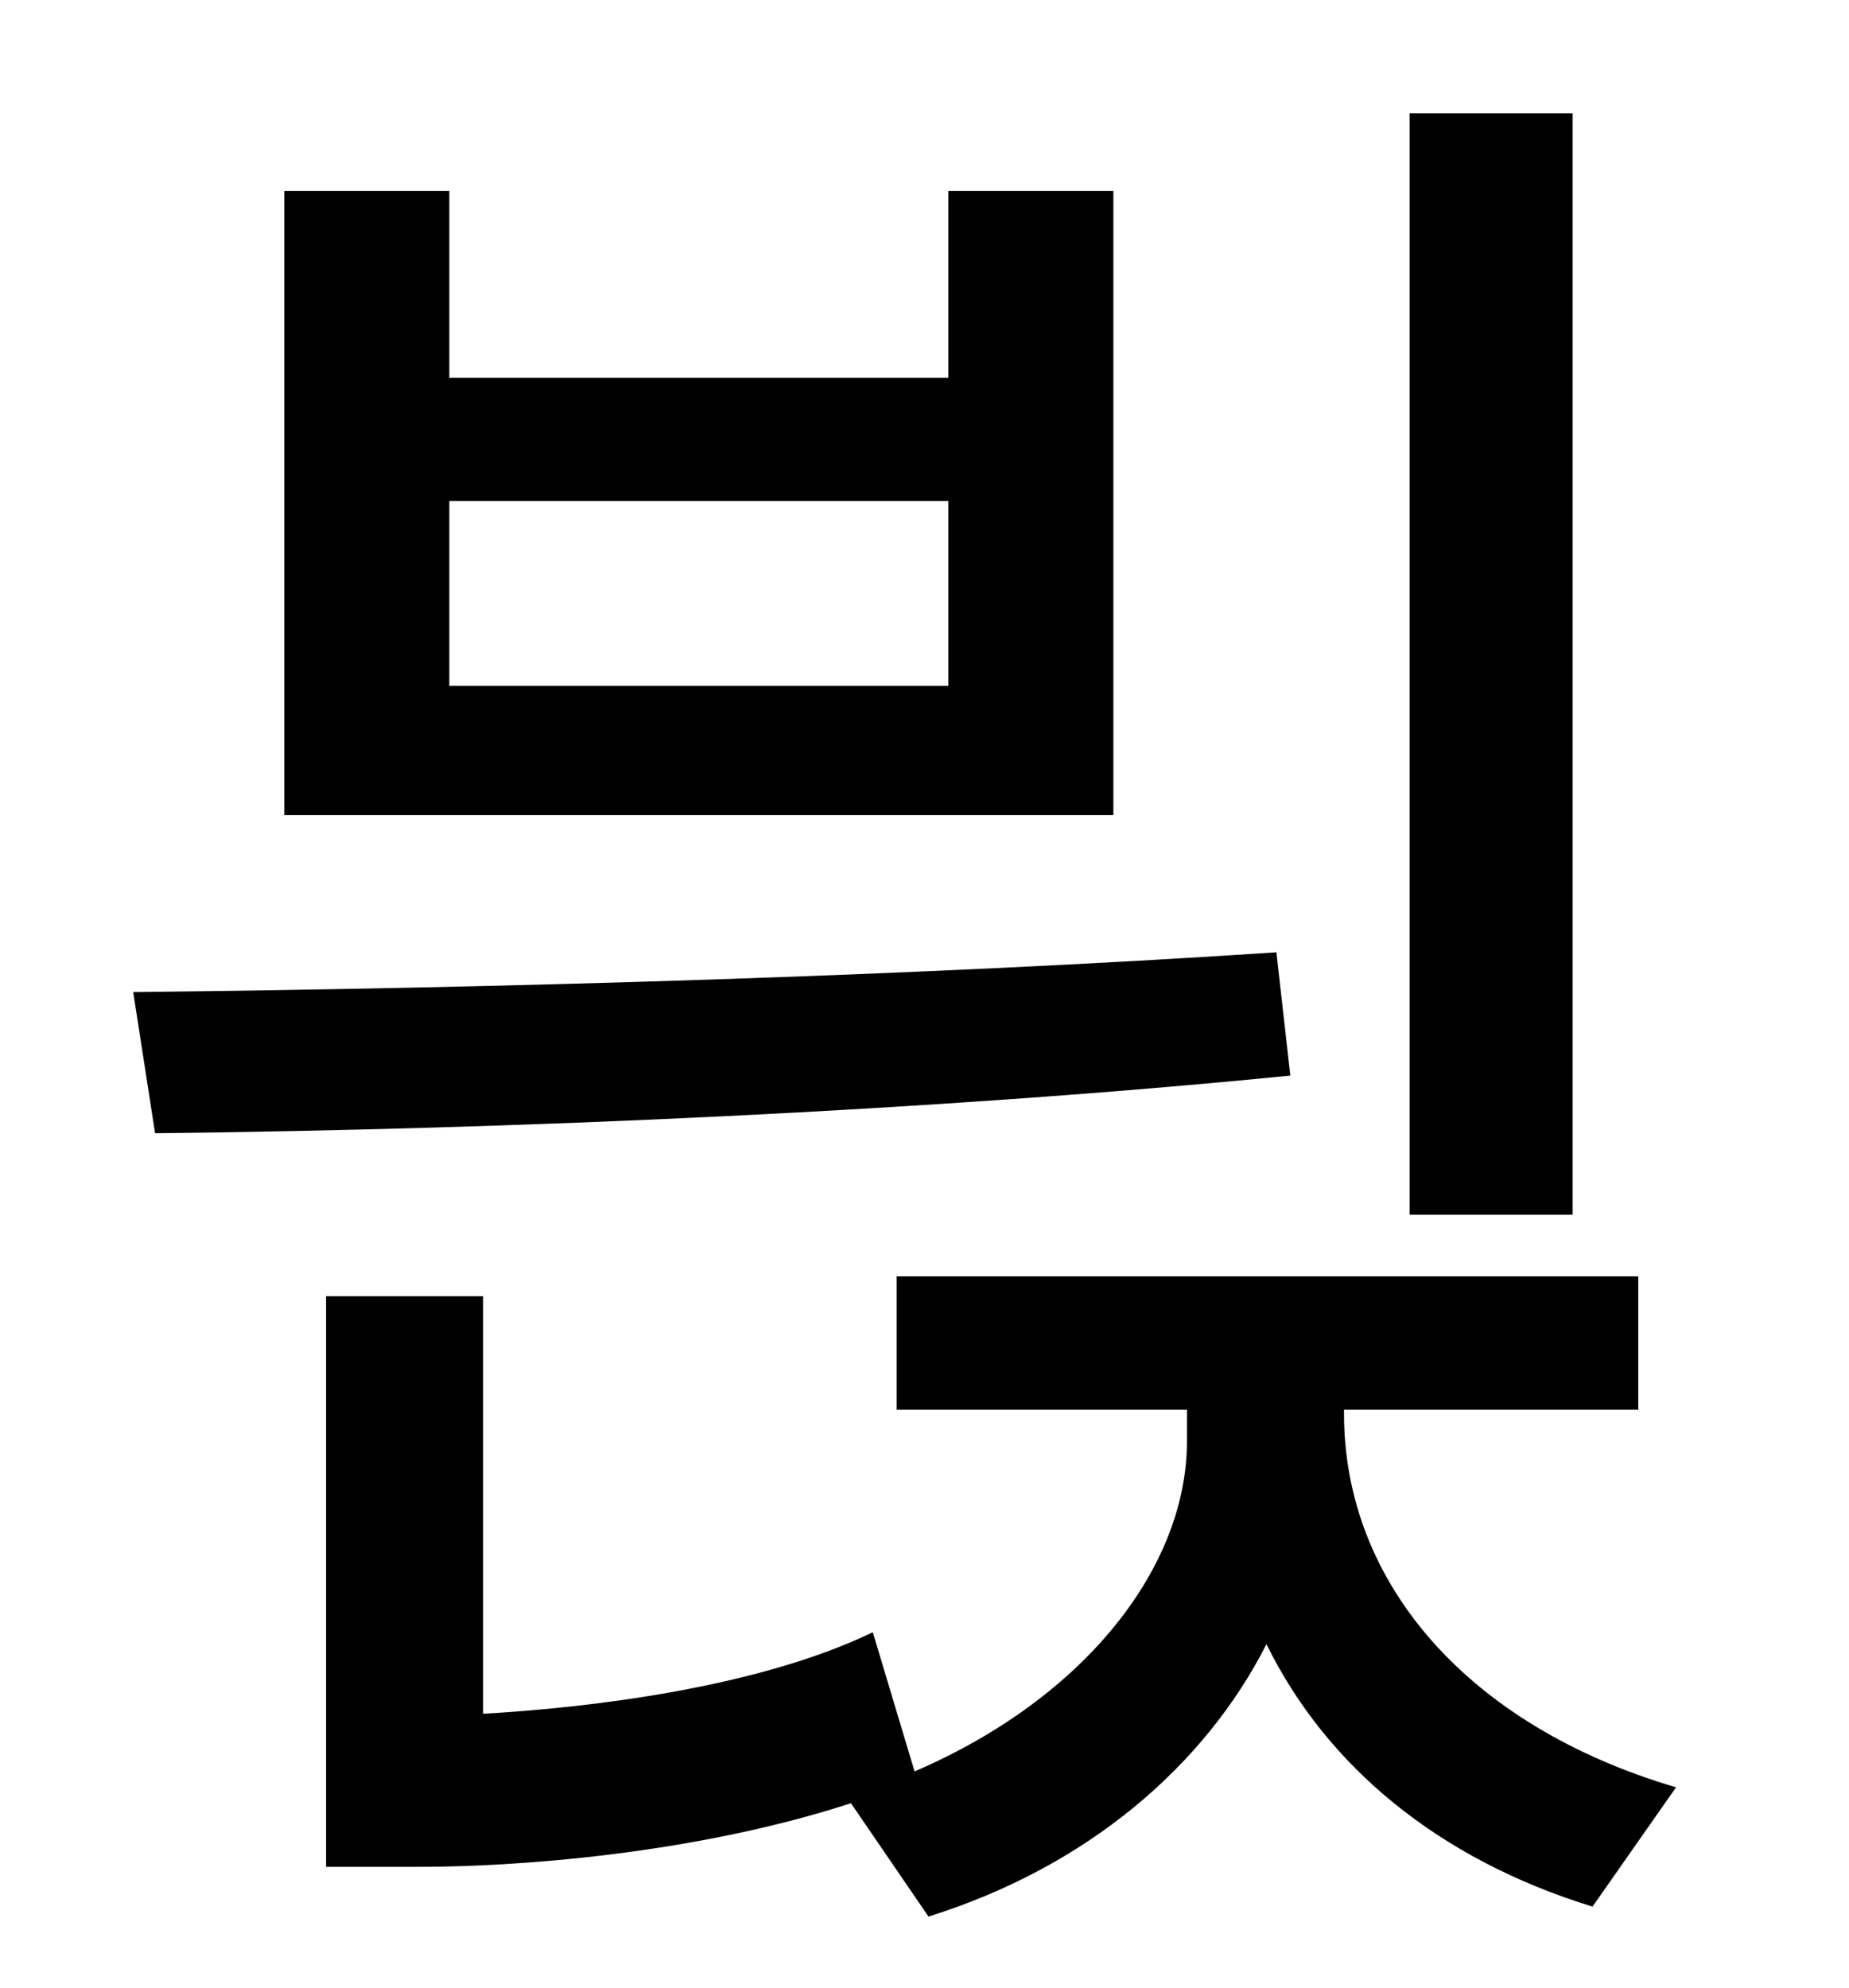 <?xml version="1.0" standalone="no"?>
<!DOCTYPE svg PUBLIC "-//W3C//DTD SVG 1.1//EN" "http://www.w3.org/Graphics/SVG/1.1/DTD/svg11.dtd" >
<svg xmlns="http://www.w3.org/2000/svg" xmlns:xlink="http://www.w3.org/1999/xlink" version="1.1" viewBox="-10 0 930 1000">
   <path fill="currentColor"
d="M781 57v554h-82v-554h82zM467 345v-93h-251v93h251zM550 96v314h-417v-314h83v94h251v-94h83zM632 479l7 62c-181 18 -391 27 -571 29l-11 -71c185 -2 394 -8 575 -20zM666 709v2c0 85 62 157 167 188l-42 60c-78 -24 -134 -71 -164 -132c-31 61 -90 112 -170 137
l-39 -57c-80 26 -170 32 -217 32h-47v-287h79v210c53 -3 138 -13 196 -41l21 70c86 -37 137 -103 137 -166v-16h-146v-67h373v67h-148z" />
</svg>
